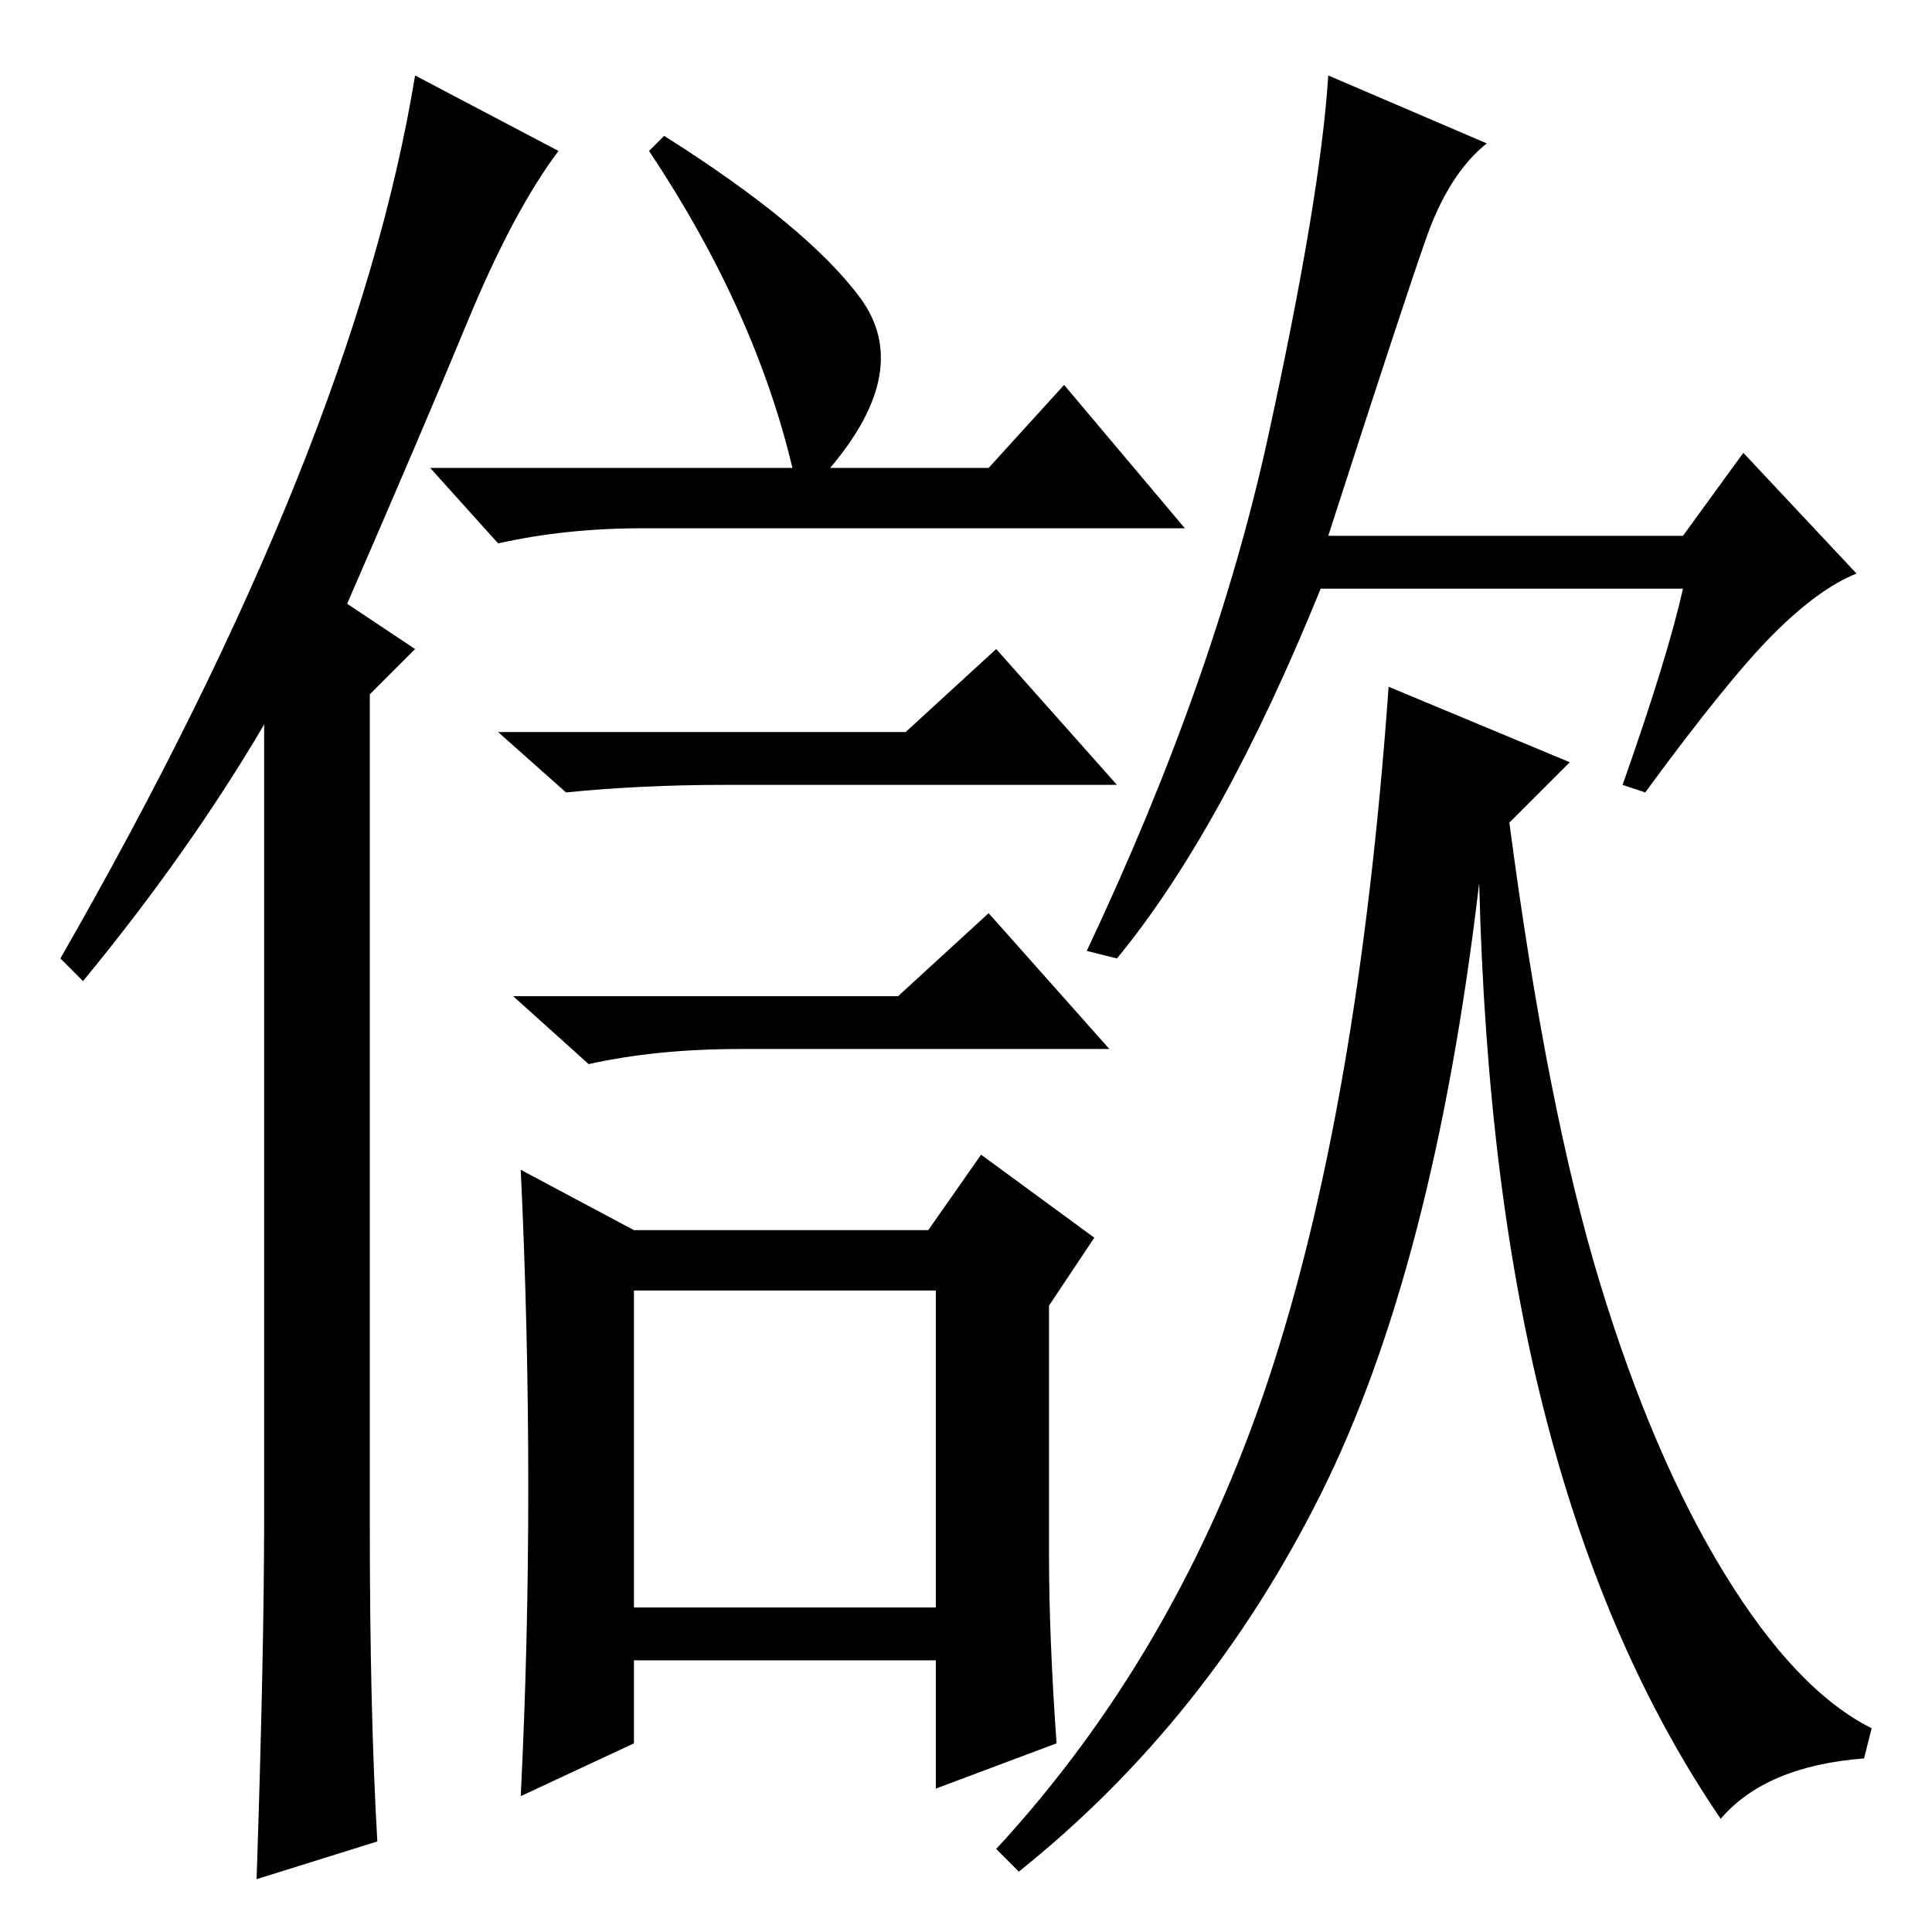 <?xml version="1.0" standalone="no"?>
<!DOCTYPE svg PUBLIC "-//W3C//DTD SVG 1.1//EN" "http://www.w3.org/Graphics/SVG/1.1/DTD/svg11.dtd" >
<svg xmlns="http://www.w3.org/2000/svg" xmlns:xlink="http://www.w3.org/1999/xlink" version="1.1" viewBox="0 -36 256 256">
  <g transform="matrix(1 0 0 -1 0 220)">
   <path fill="currentColor"
d="M49 54q0 -25 1 -42l-16 -5q1 30 1 48v105q-10 -17 -24 -34l-3 3q39 68 47 117l19 -10q-6 -8 -12 -22.5t-16 -37.5l9 -6l-6 -6v-110zM88 238q19 -12 26 -21.5t-4 -22.5h21l10 11l16 -19h-72q-10 0 -19 -2l-9 10h48q-5 21 -19 42zM84 43h40v42h-40v-42zM120 159l12 11
l16 -18h-52q-11 0 -21 -1l-9 8h54zM119 124l12 11l16 -18h-49q-11 0 -20 -2l-10 9h51zM139 50q0 -11 1 -25l-16 -6v17h-40v-11l-15 -7q1 20 1 41t-1 42l15 -8h39l7 10l15 -11l-6 -9v-33zM197 237q-5 -4 -8 -12.5t-13 -39.5h47l8 11l15 -16q-5 -2 -11 -8t-17 -21l-3 1
q6 17 8 26h-48q-13 -32 -27 -49l-4 1q17 36 24 68t8 48zM208 155l-8 -8q5 -38 12 -61t16.5 -38.5t19.5 -20.5l-1 -4q-13 -1 -19 -8q-15 22 -23 52.5t-9 71.5q-6 -51 -21 -81t-40 -50l-3 3q24 26 36 62t16 92z" />
  </g>

</svg>
